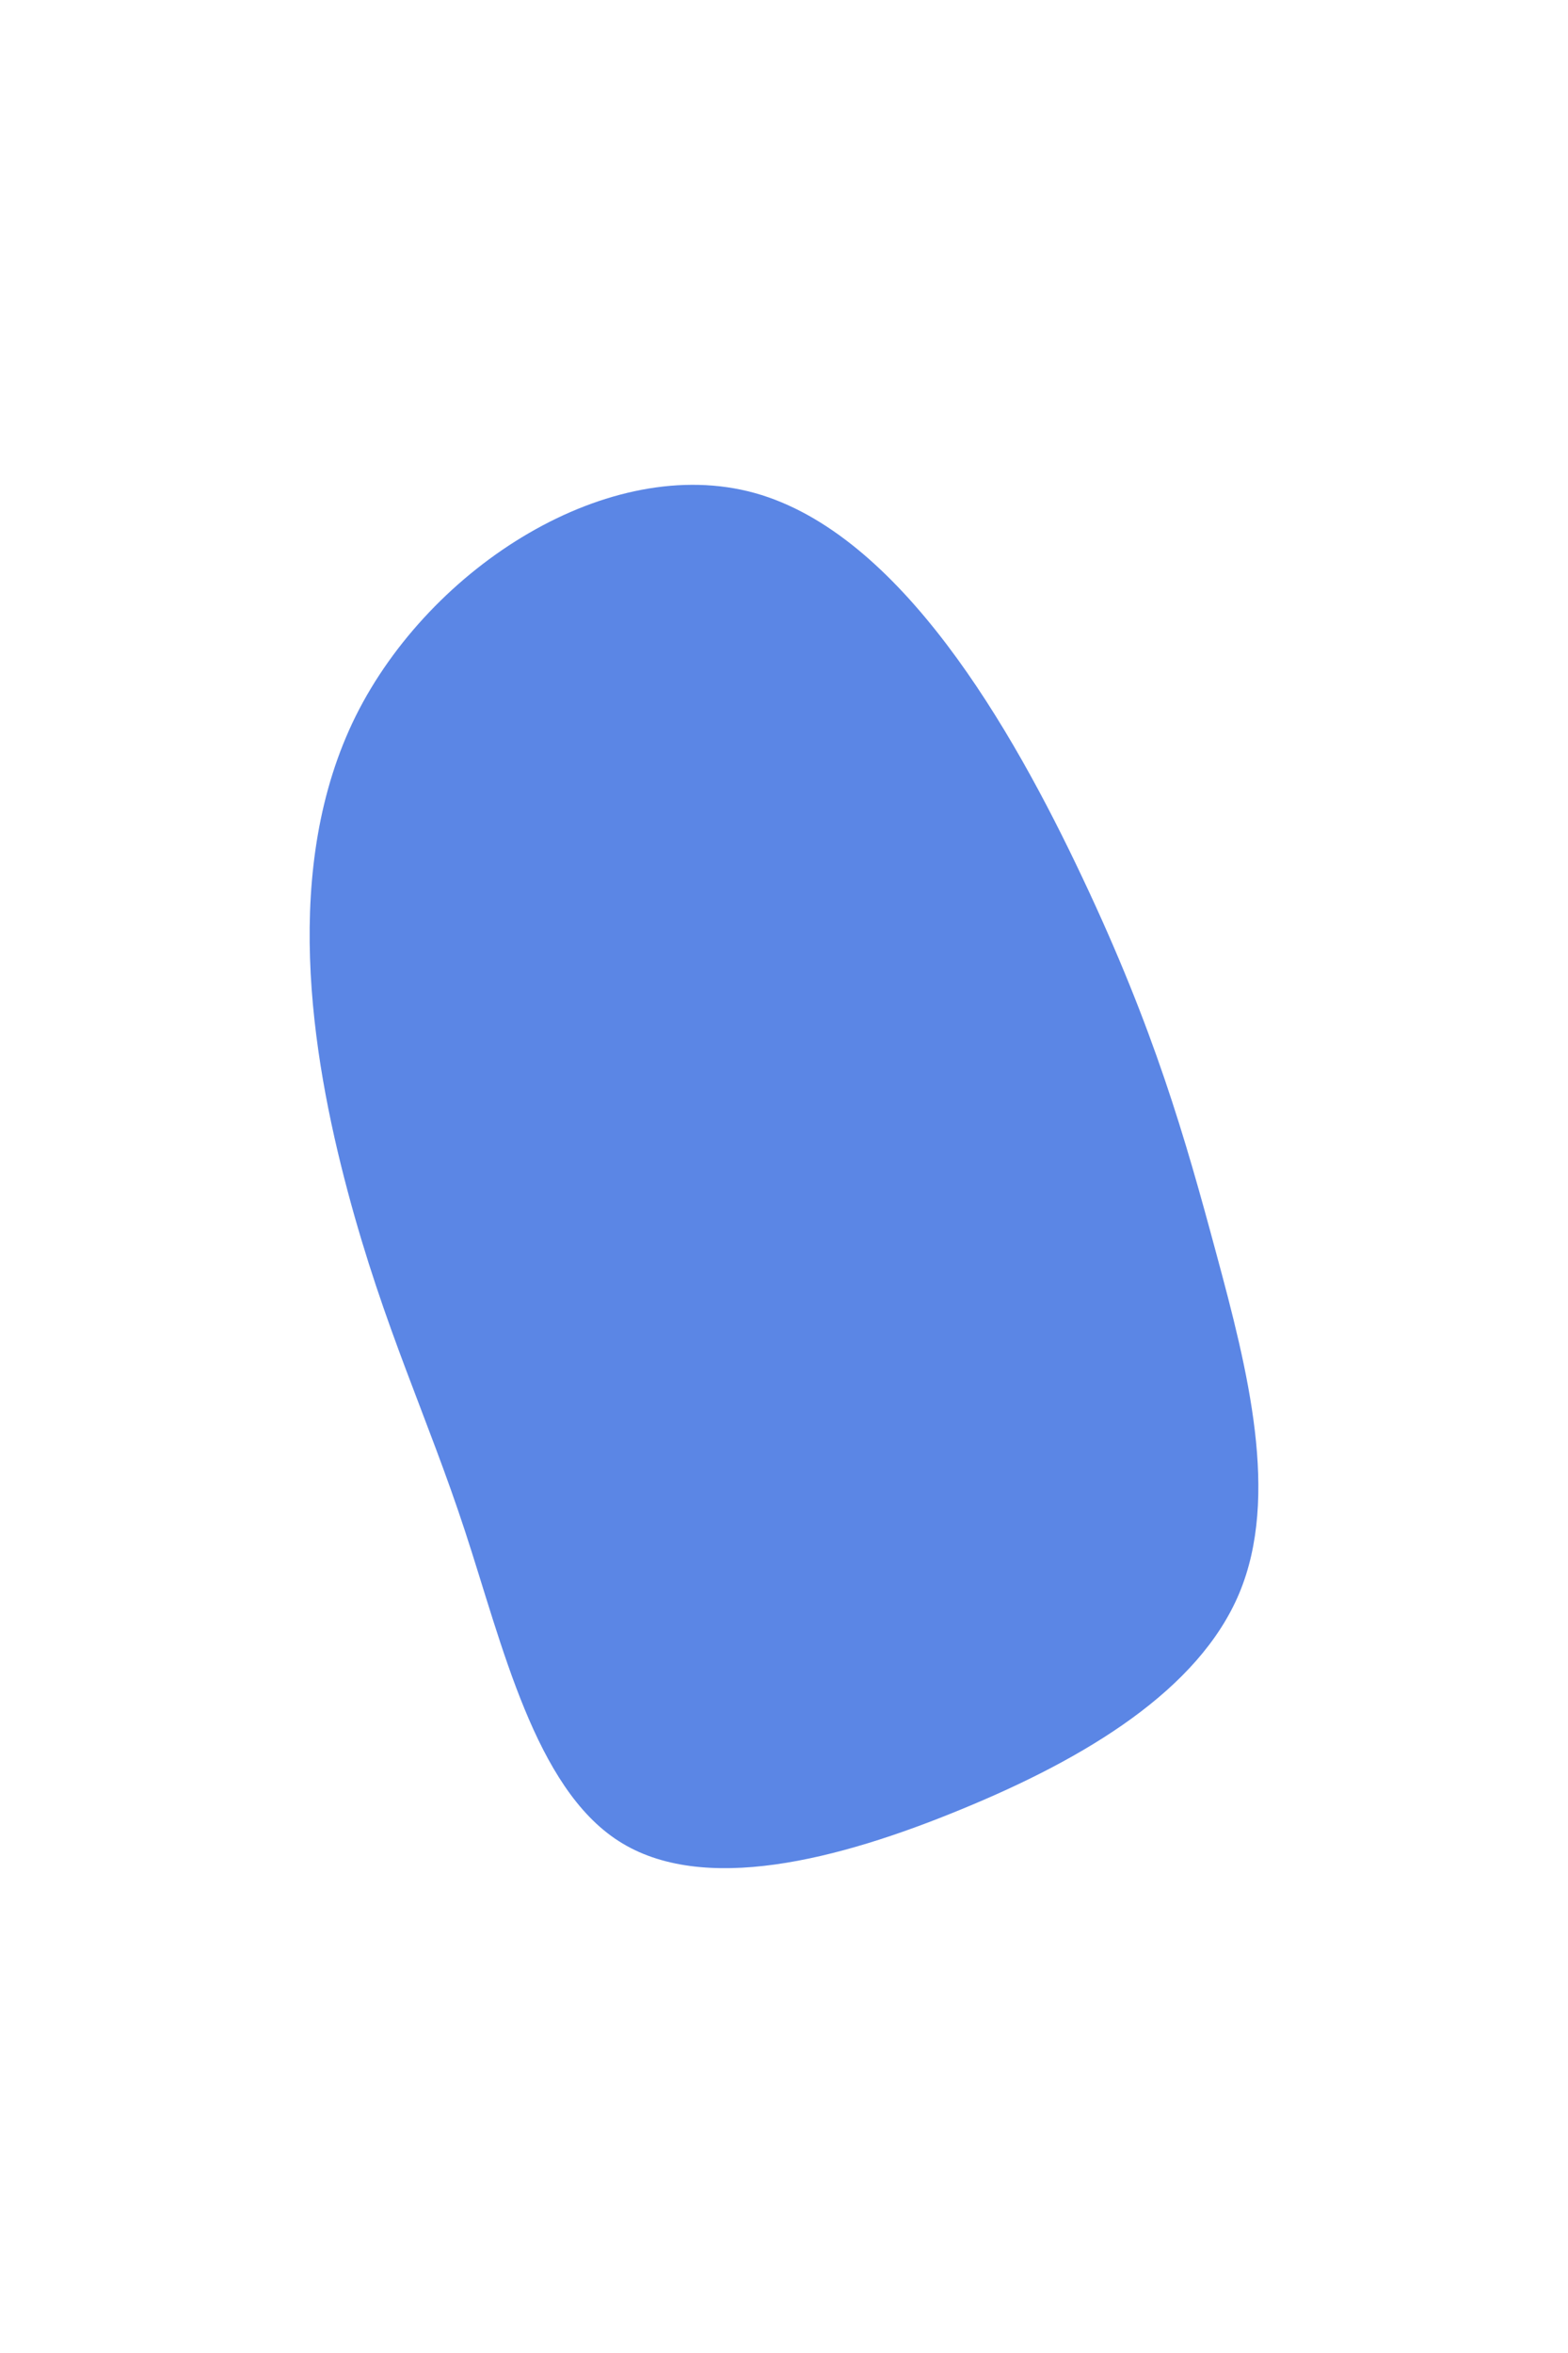 <svg id="visual" viewBox="0 0 600 900" width="600" height="900" xmlns="http://www.w3.org/2000/svg" xmlns:xlink="http://www.w3.org/1999/xlink" version="1.1"><g transform="translate(301.819 504.877)"><path d="M112.5 -168.9C139.8 -111.2 151.6 -70 163.6 -25.4C175.7 19.3 187.9 67.4 172.4 104.5C156.9 141.5 113.7 167.6 66.2 187.1C18.7 206.7 -33.1 219.9 -65.1 199.3C-97.1 178.8 -109.5 124.6 -123.9 80.7C-138.3 36.8 -154.8 3.3 -168.8 -49.3C-182.8 -101.9 -194.2 -173.5 -165.7 -231C-137.1 -288.4 -68.6 -331.7 -13 -316.3C42.6 -300.8 85.3 -226.6 112.5 -168.9" fill="#5B86E5"></path></g></svg>